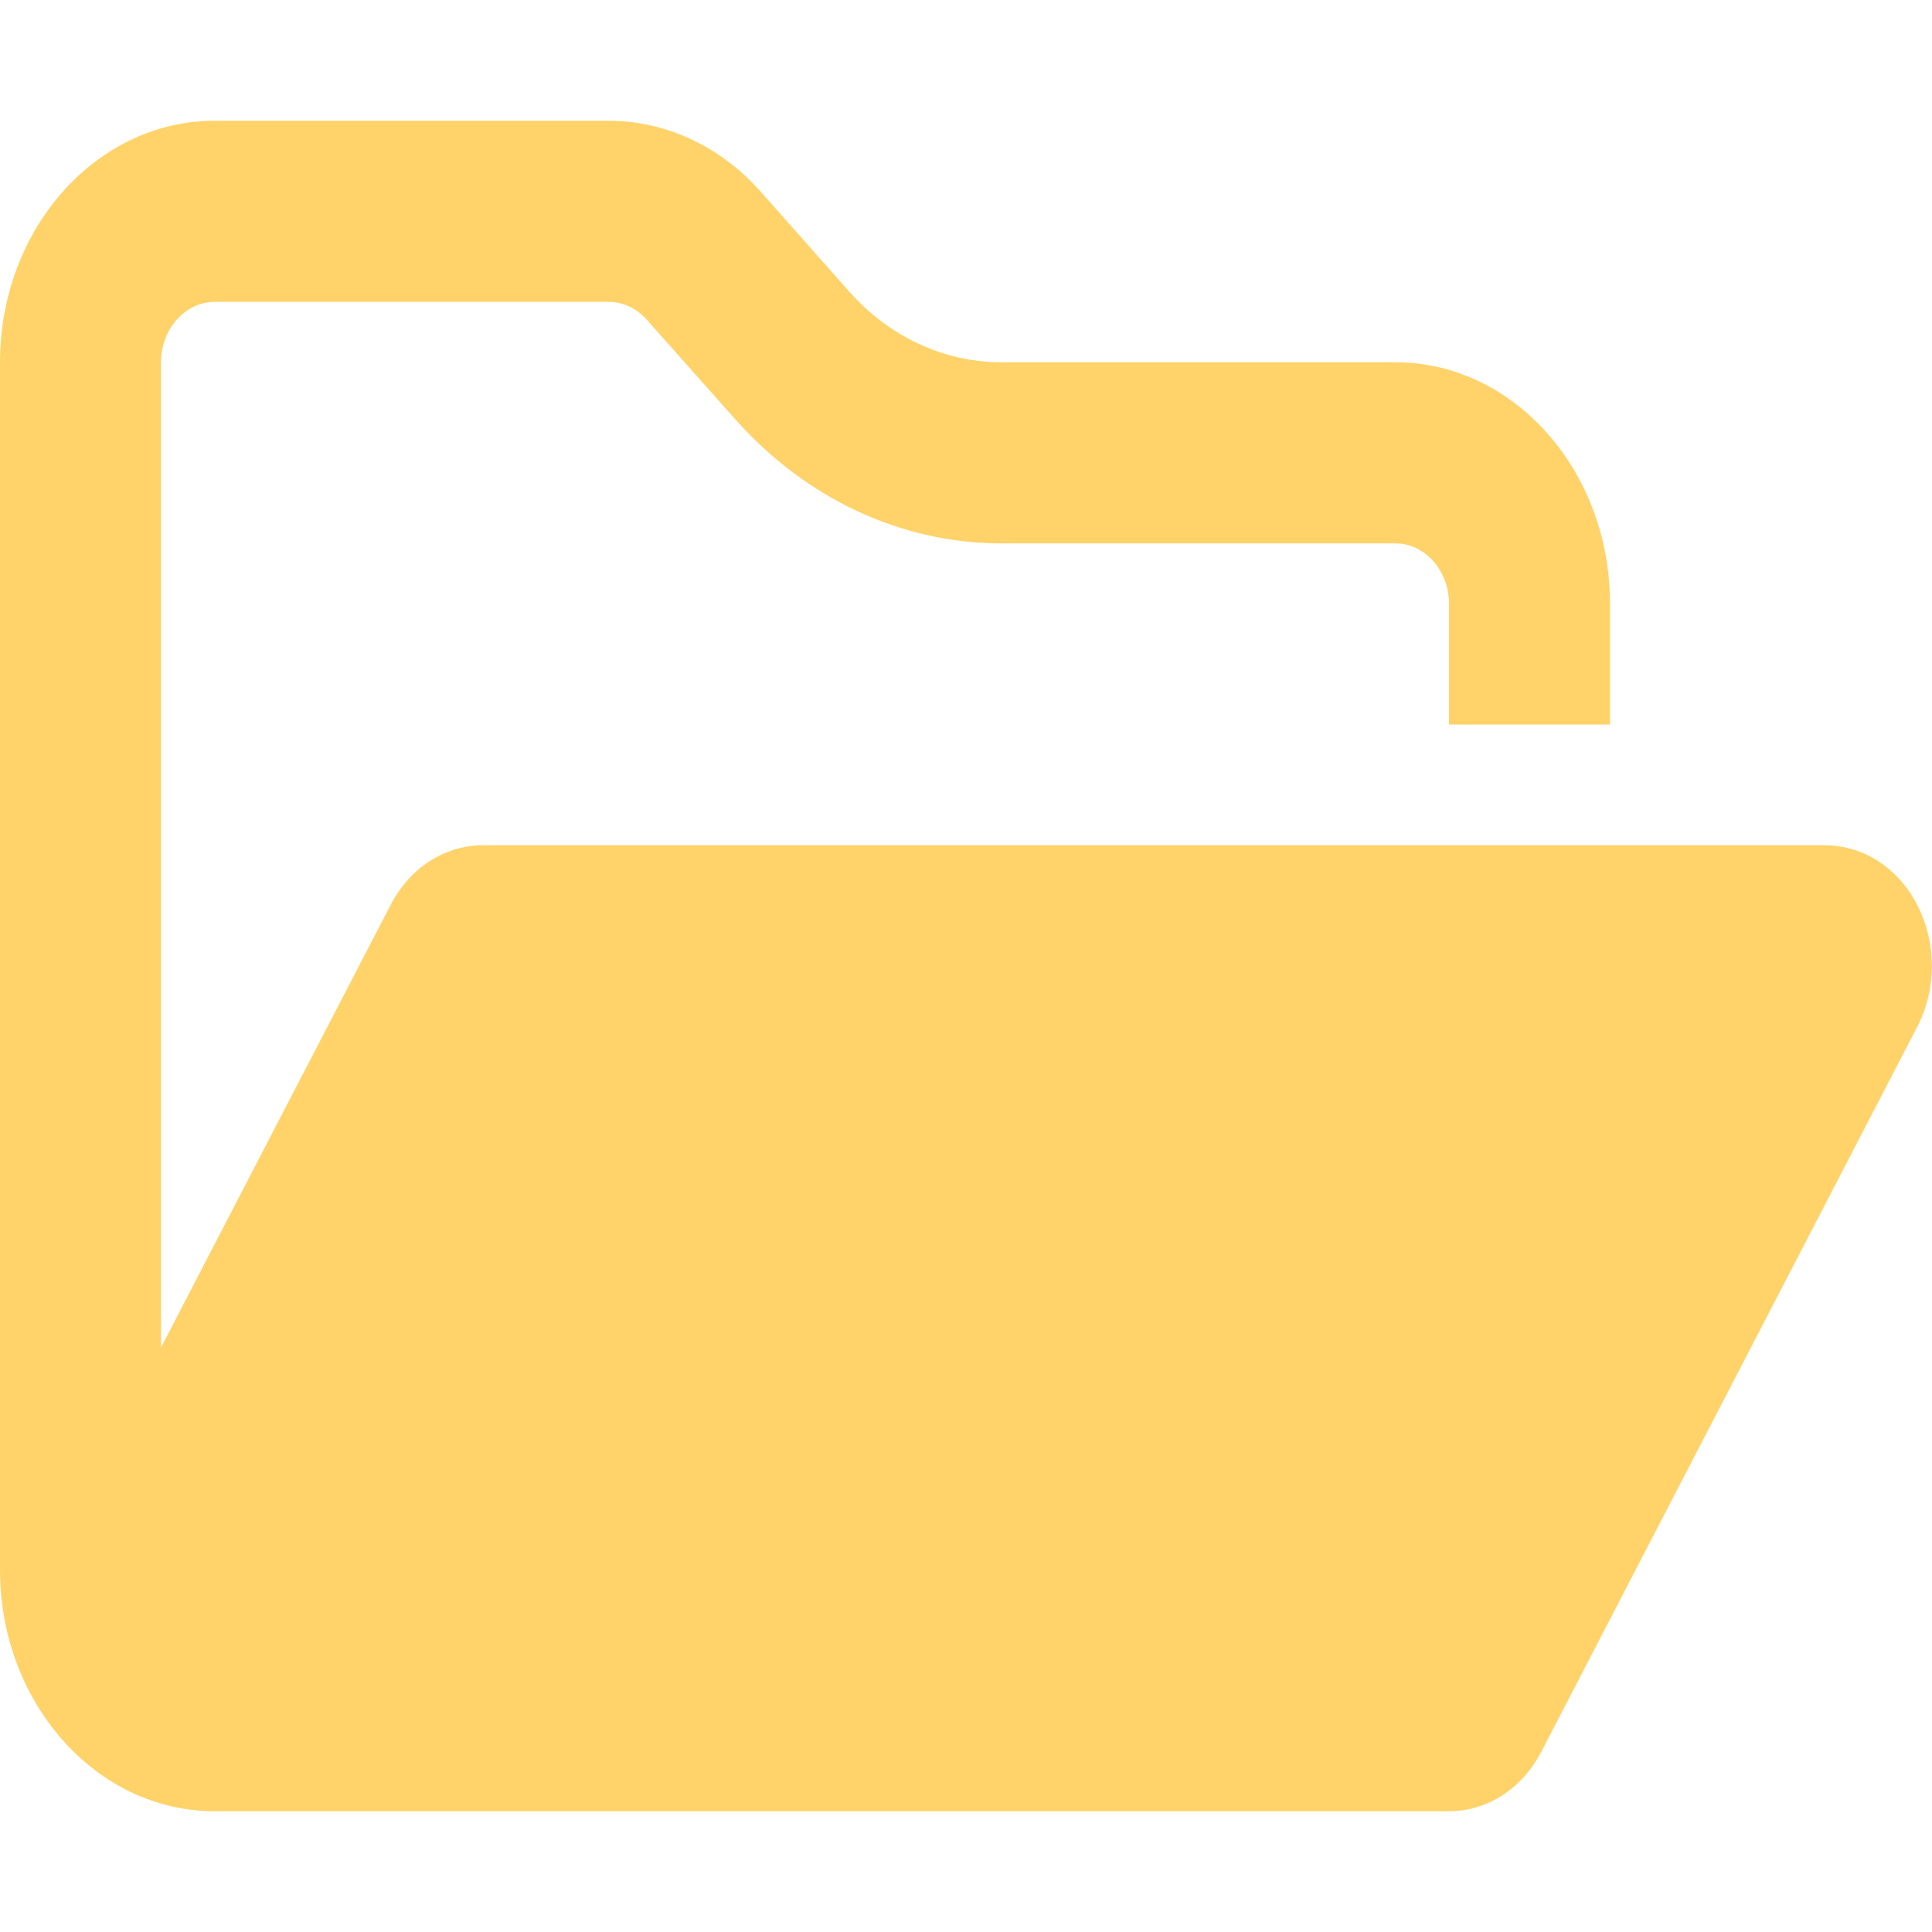 <svg width="32" height="32" viewBox="0 0 32 32" fill="none" xmlns="http://www.w3.org/2000/svg">
<path d="M21.333 30H24C24.633 30 25.217 29.625 25.533 29.006L31.756 17.006C32.078 16.387 32.078 15.625 31.761 15C31.444 14.375 30.861 14 30.222 14H8C7.367 14 6.783 14.375 6.467 14.994L2.667 22.319V6C2.667 5.45 3.067 5 3.556 5H10.083C10.317 5 10.544 5.106 10.711 5.294L12.183 6.95C13.35 8.262 14.933 9 16.583 9H23.111C23.6 9 24 9.45 24 10V12H26.667V10C26.667 7.794 25.072 6 23.111 6H16.583C15.639 6 14.733 5.581 14.067 4.831L12.594 3.169C11.928 2.419 11.022 2 10.078 2H3.556C1.594 2 0 3.794 0 6V26C0 28.206 1.594 30 3.556 30H4.872H21.333Z" fill="#FFD369"/>
</svg>
